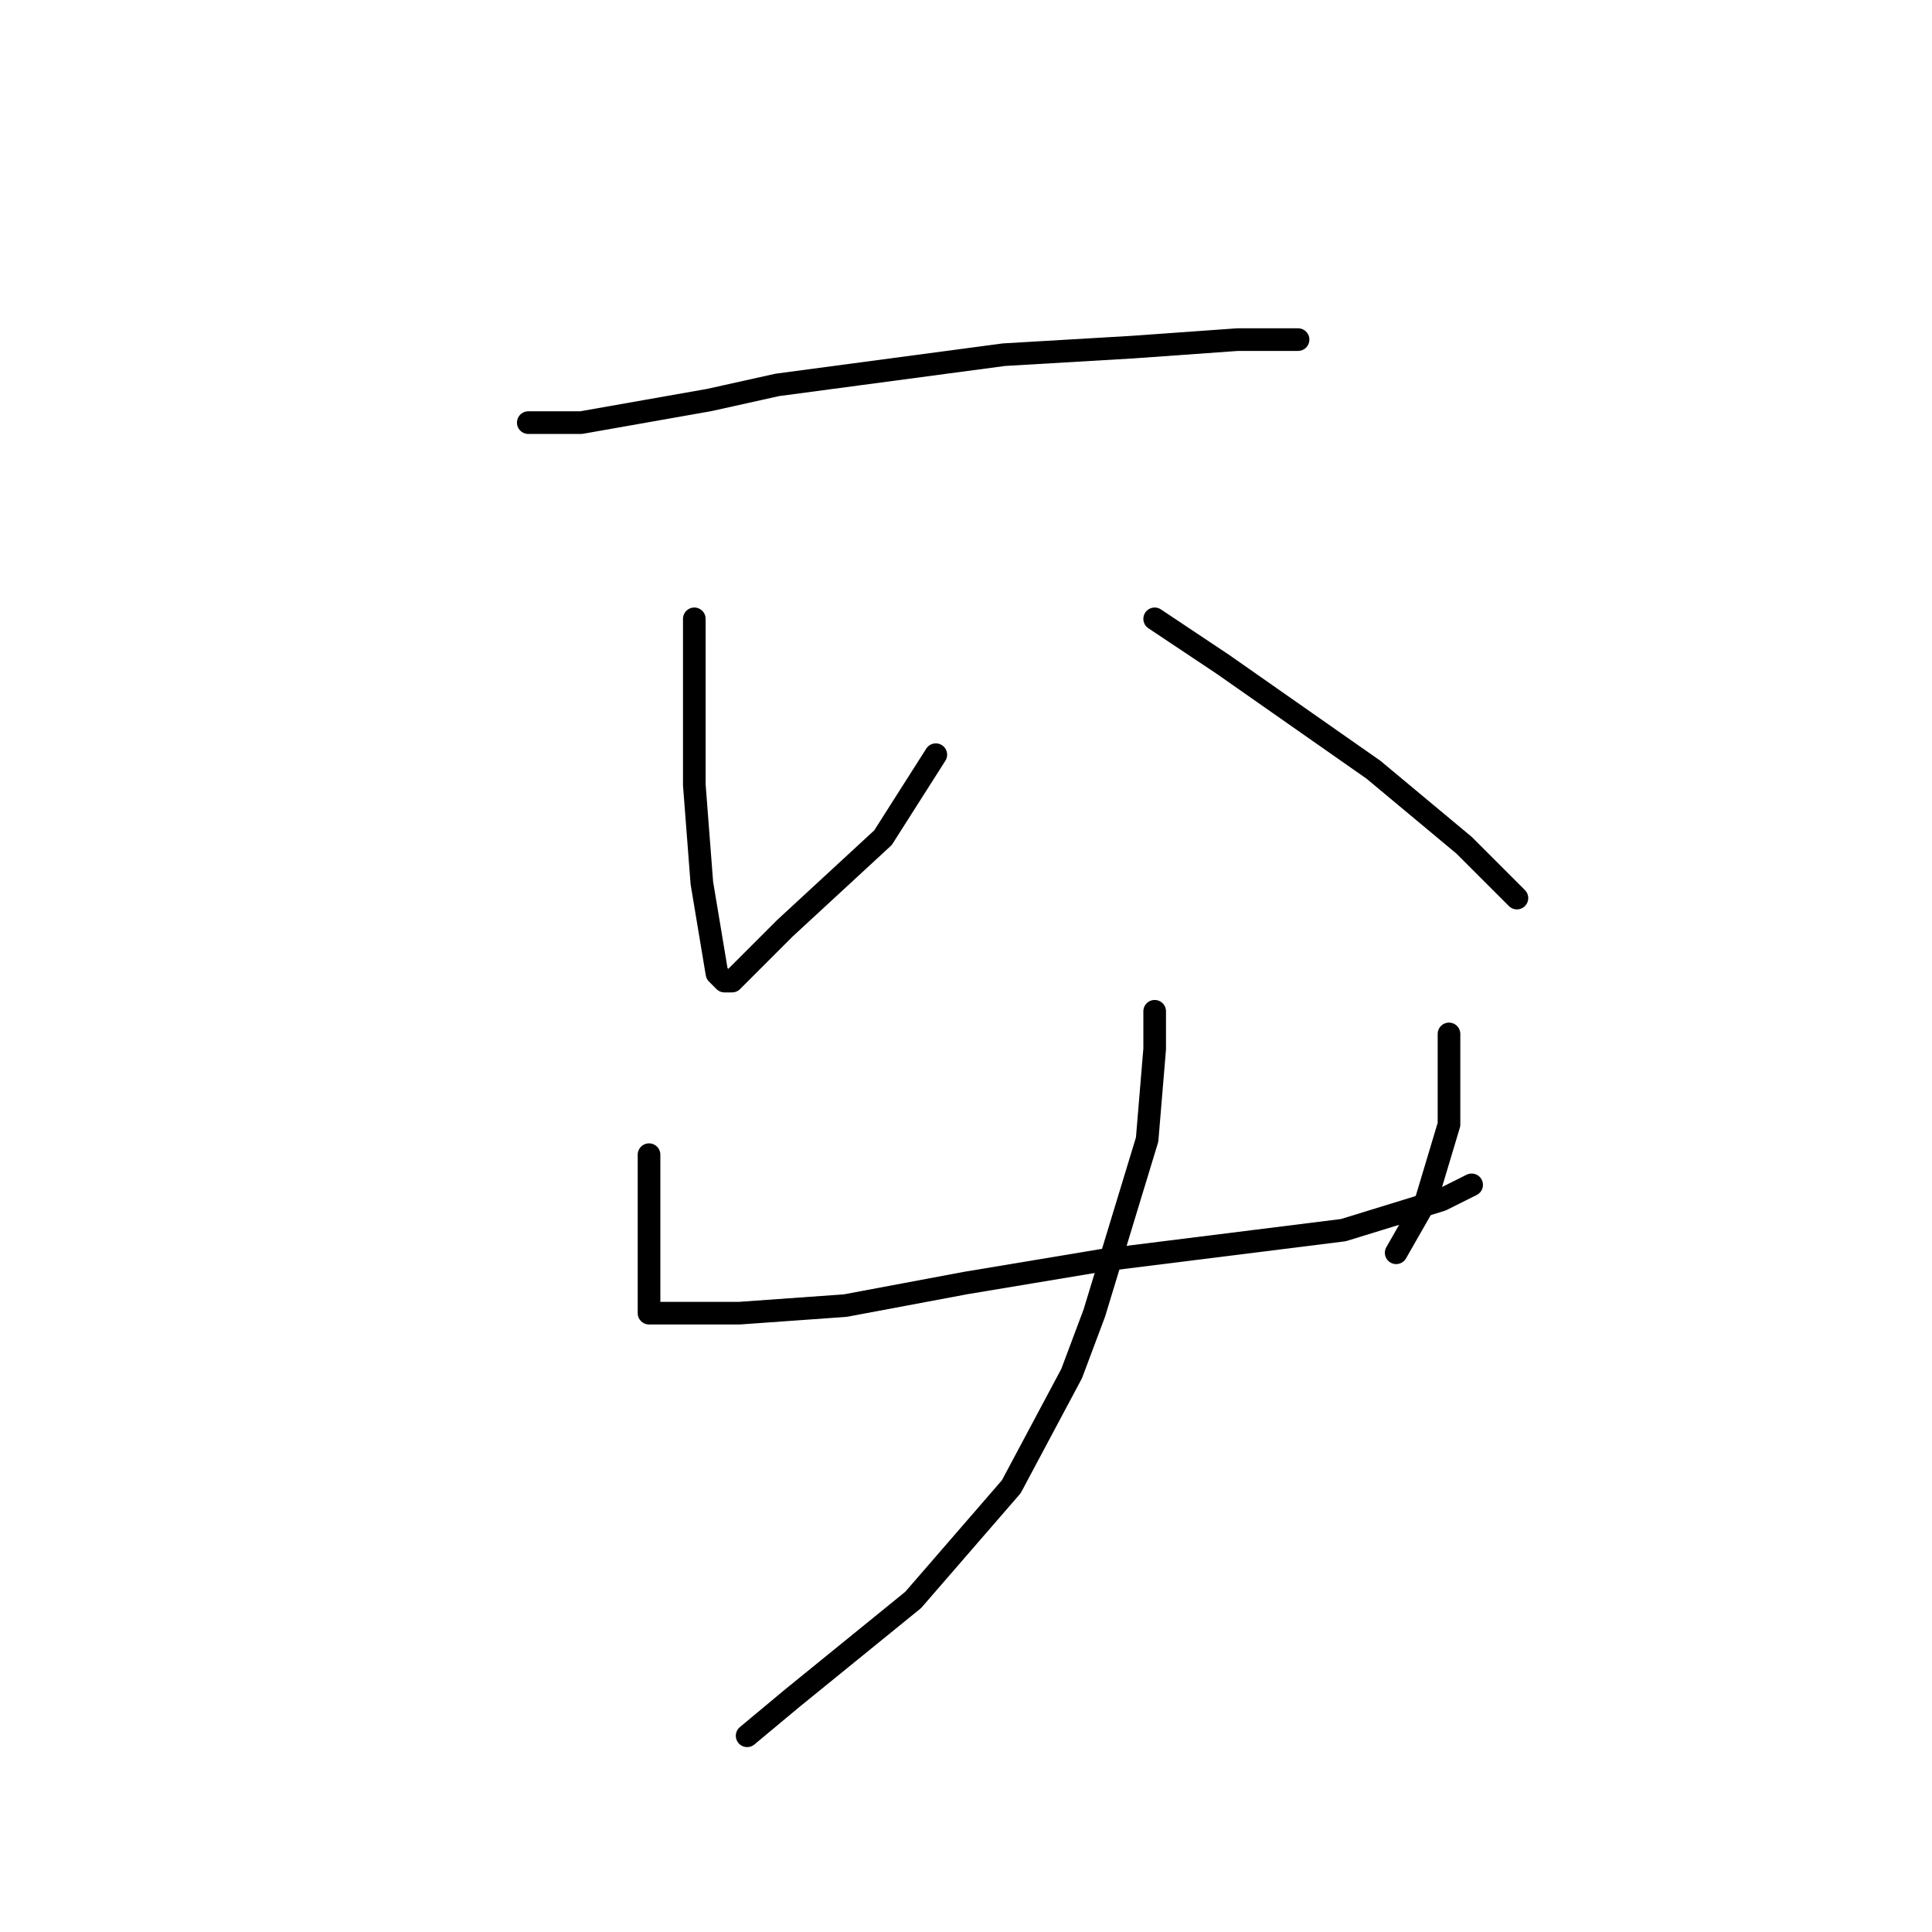 <?xml version="1.0" standalone="no"?>
    <svg width="256" height="256" xmlns="http://www.w3.org/2000/svg" version="1.1">
    <polyline stroke="black" stroke-width="3" stroke-linecap="round" fill="transparent" stroke-linejoin="round" points="70 56 77 56 94 53 103 51 133 47 150 46 164 45 172 45 172 45 " />
        <polyline stroke="black" stroke-width="3" stroke-linecap="round" fill="transparent" stroke-linejoin="round" points="92 82 92 90 92 104 93 117 94 123 95 129 96 130 97 130 104 123 117 111 124 100 124 100 " />
        <polyline stroke="black" stroke-width="3" stroke-linecap="round" fill="transparent" stroke-linejoin="round" points="153 82 162 88 172 95 182 102 194 112 201 119 201 119 " />
        <polyline stroke="black" stroke-width="3" stroke-linecap="round" fill="transparent" stroke-linejoin="round" points="86 153 86 158 86 165 86 170 86 172 86 173 86 174 89 174 98 174 112 173 128 170 146 167 162 165 178 163 191 159 195 157 195 157 " />
        <polyline stroke="black" stroke-width="3" stroke-linecap="round" fill="transparent" stroke-linejoin="round" points="192 137 192 140 192 149 189 159 185 166 185 166 " />
        <polyline stroke="black" stroke-width="3" stroke-linecap="round" fill="transparent" stroke-linejoin="round" points="153 134 153 139 152 151 145 174 142 182 134 197 121 212 105 225 99 230 99 230 " />
        </svg>
